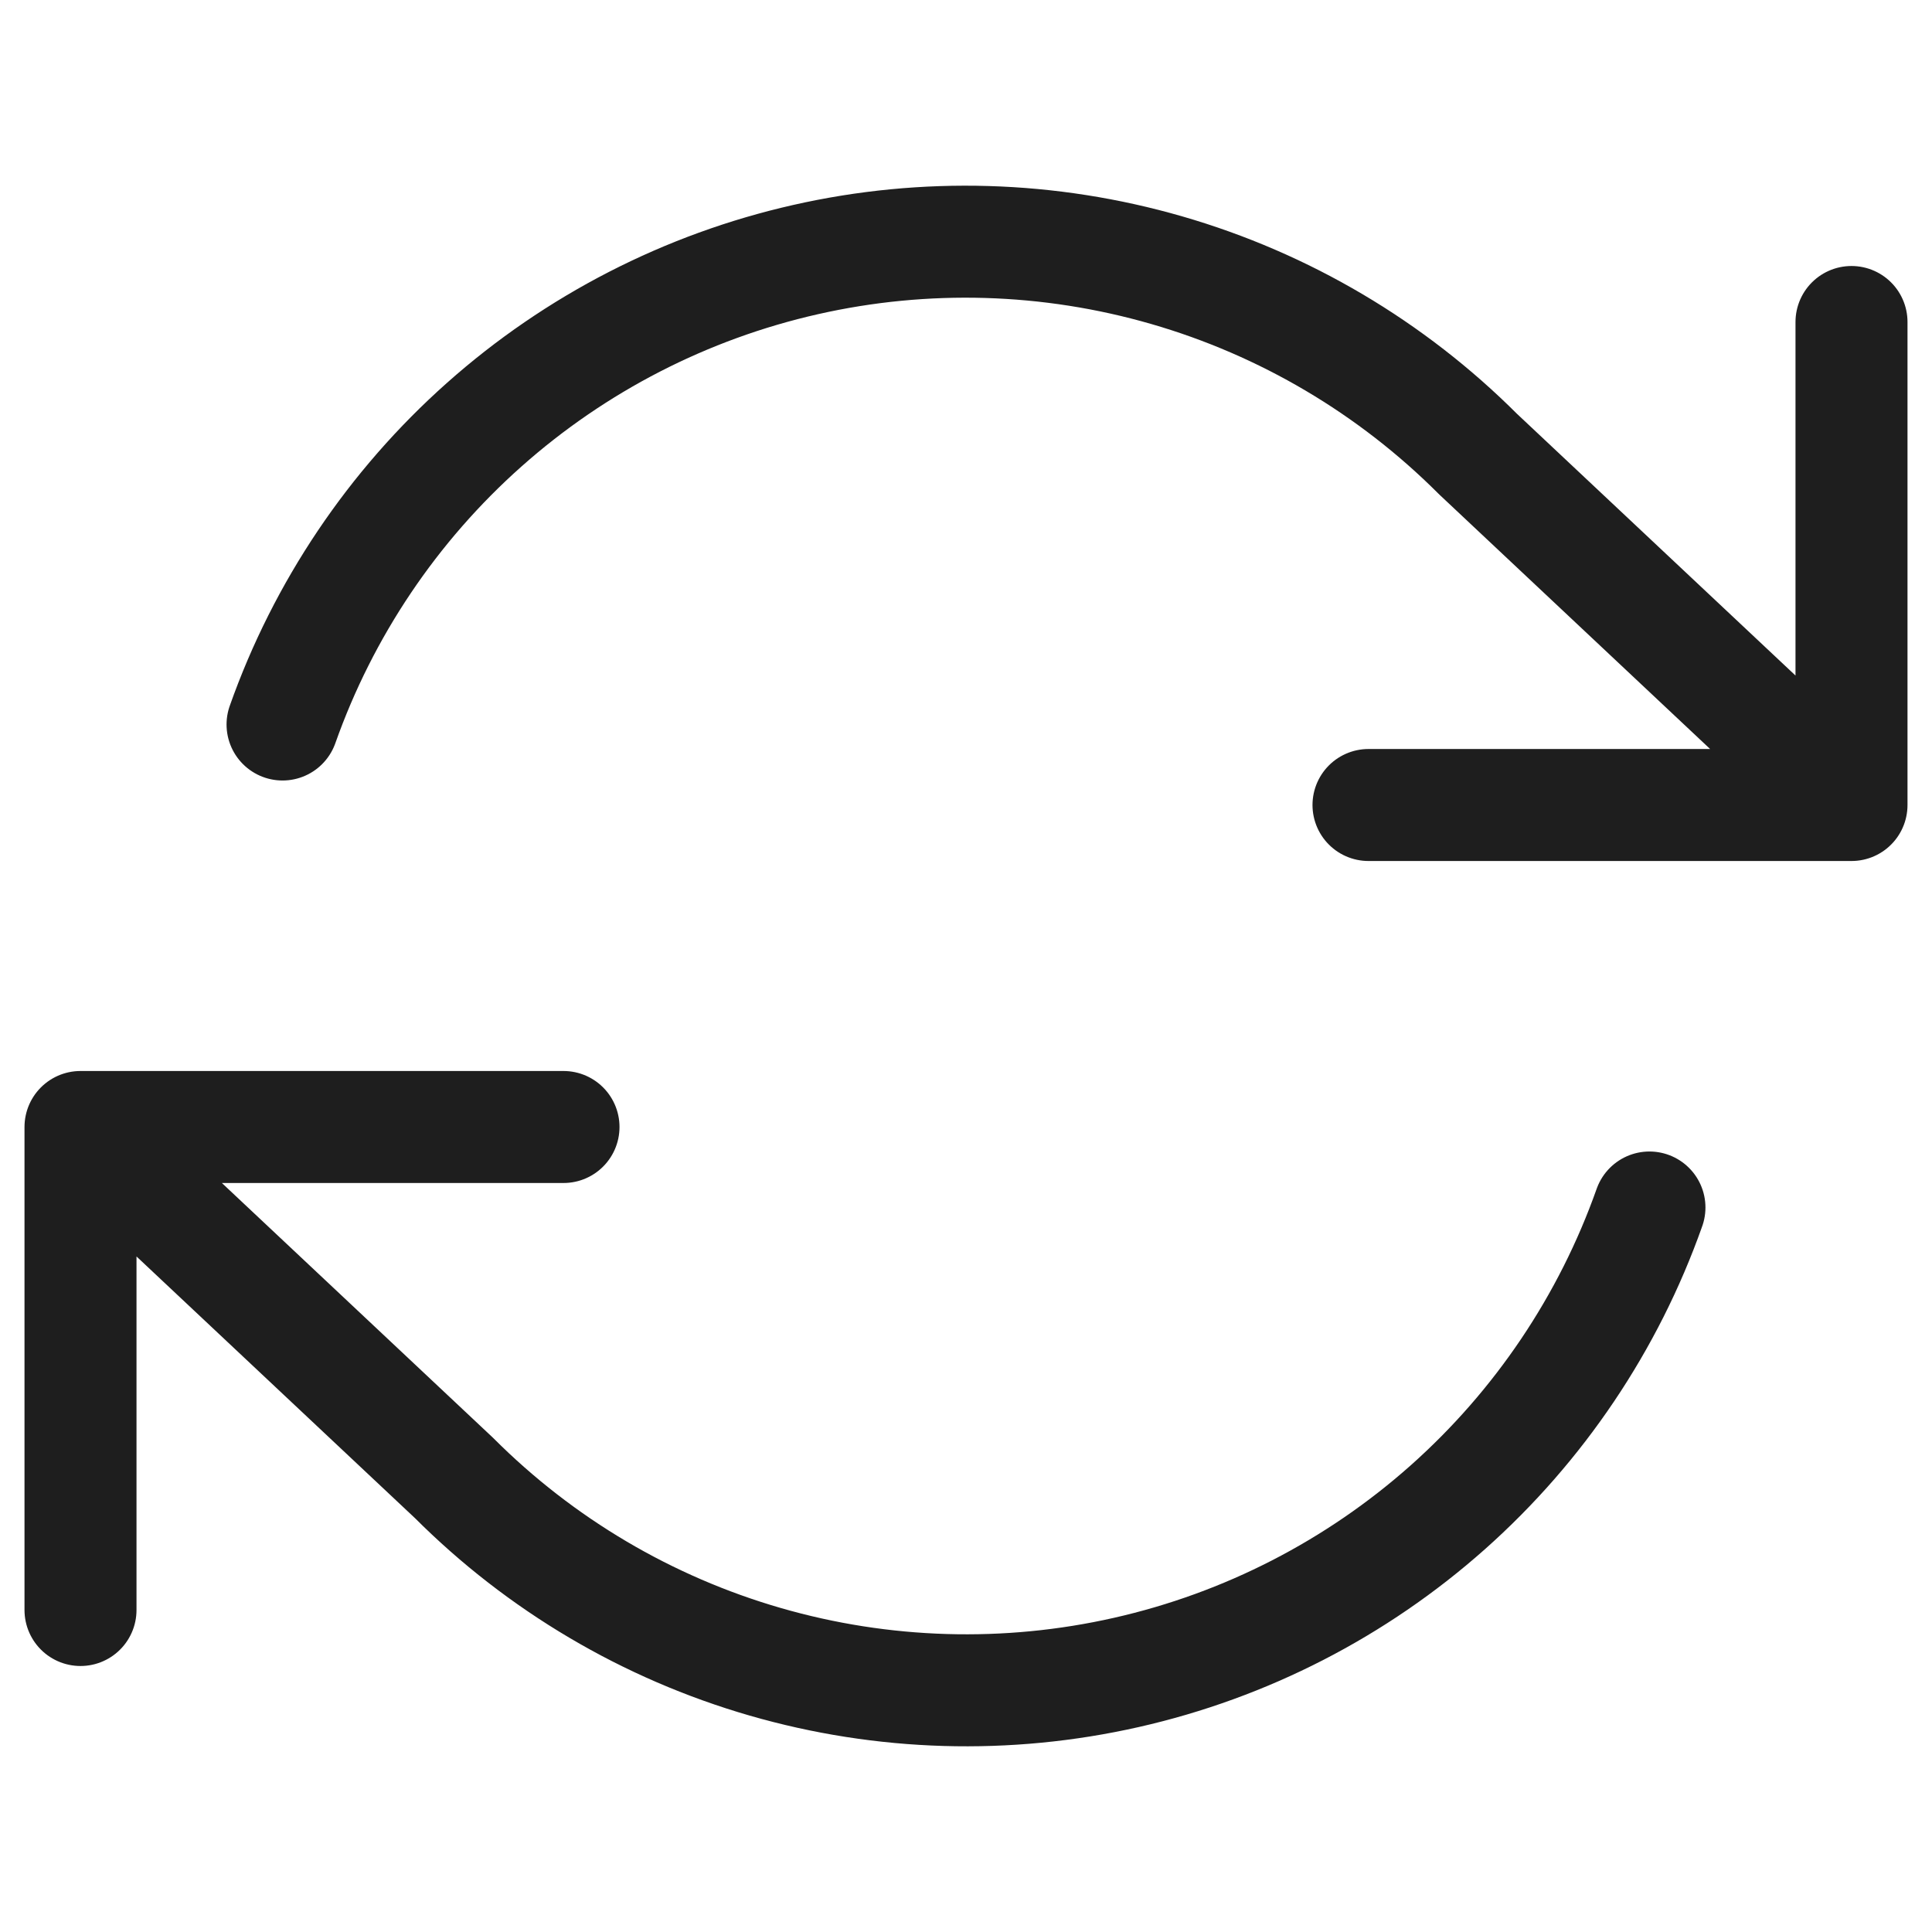 <svg width="69" height="69" viewBox="0 0 69 69" fill="none" xmlns="http://www.w3.org/2000/svg">
<path d="M66.125 11.5V28.75M66.125 28.75H48.875M66.125 28.75L52.785 16.215C49.695 13.124 45.872 10.865 41.674 9.651C37.475 8.436 33.037 8.305 28.774 9.27C24.511 10.234 20.561 12.263 17.294 15.167C14.027 18.07 11.549 21.755 10.091 25.875M2.875 57.5V40.25M2.875 40.25H20.125M2.875 40.25L16.215 52.785C19.305 55.877 23.128 58.135 27.326 59.349C31.525 60.564 35.963 60.695 40.226 59.73C44.489 58.766 48.439 56.737 51.706 53.833C54.972 50.929 57.451 47.245 58.909 43.125" stroke="#1E1E1E" stroke-width="4" stroke-linecap="round" stroke-linejoin="round"/>
</svg>

